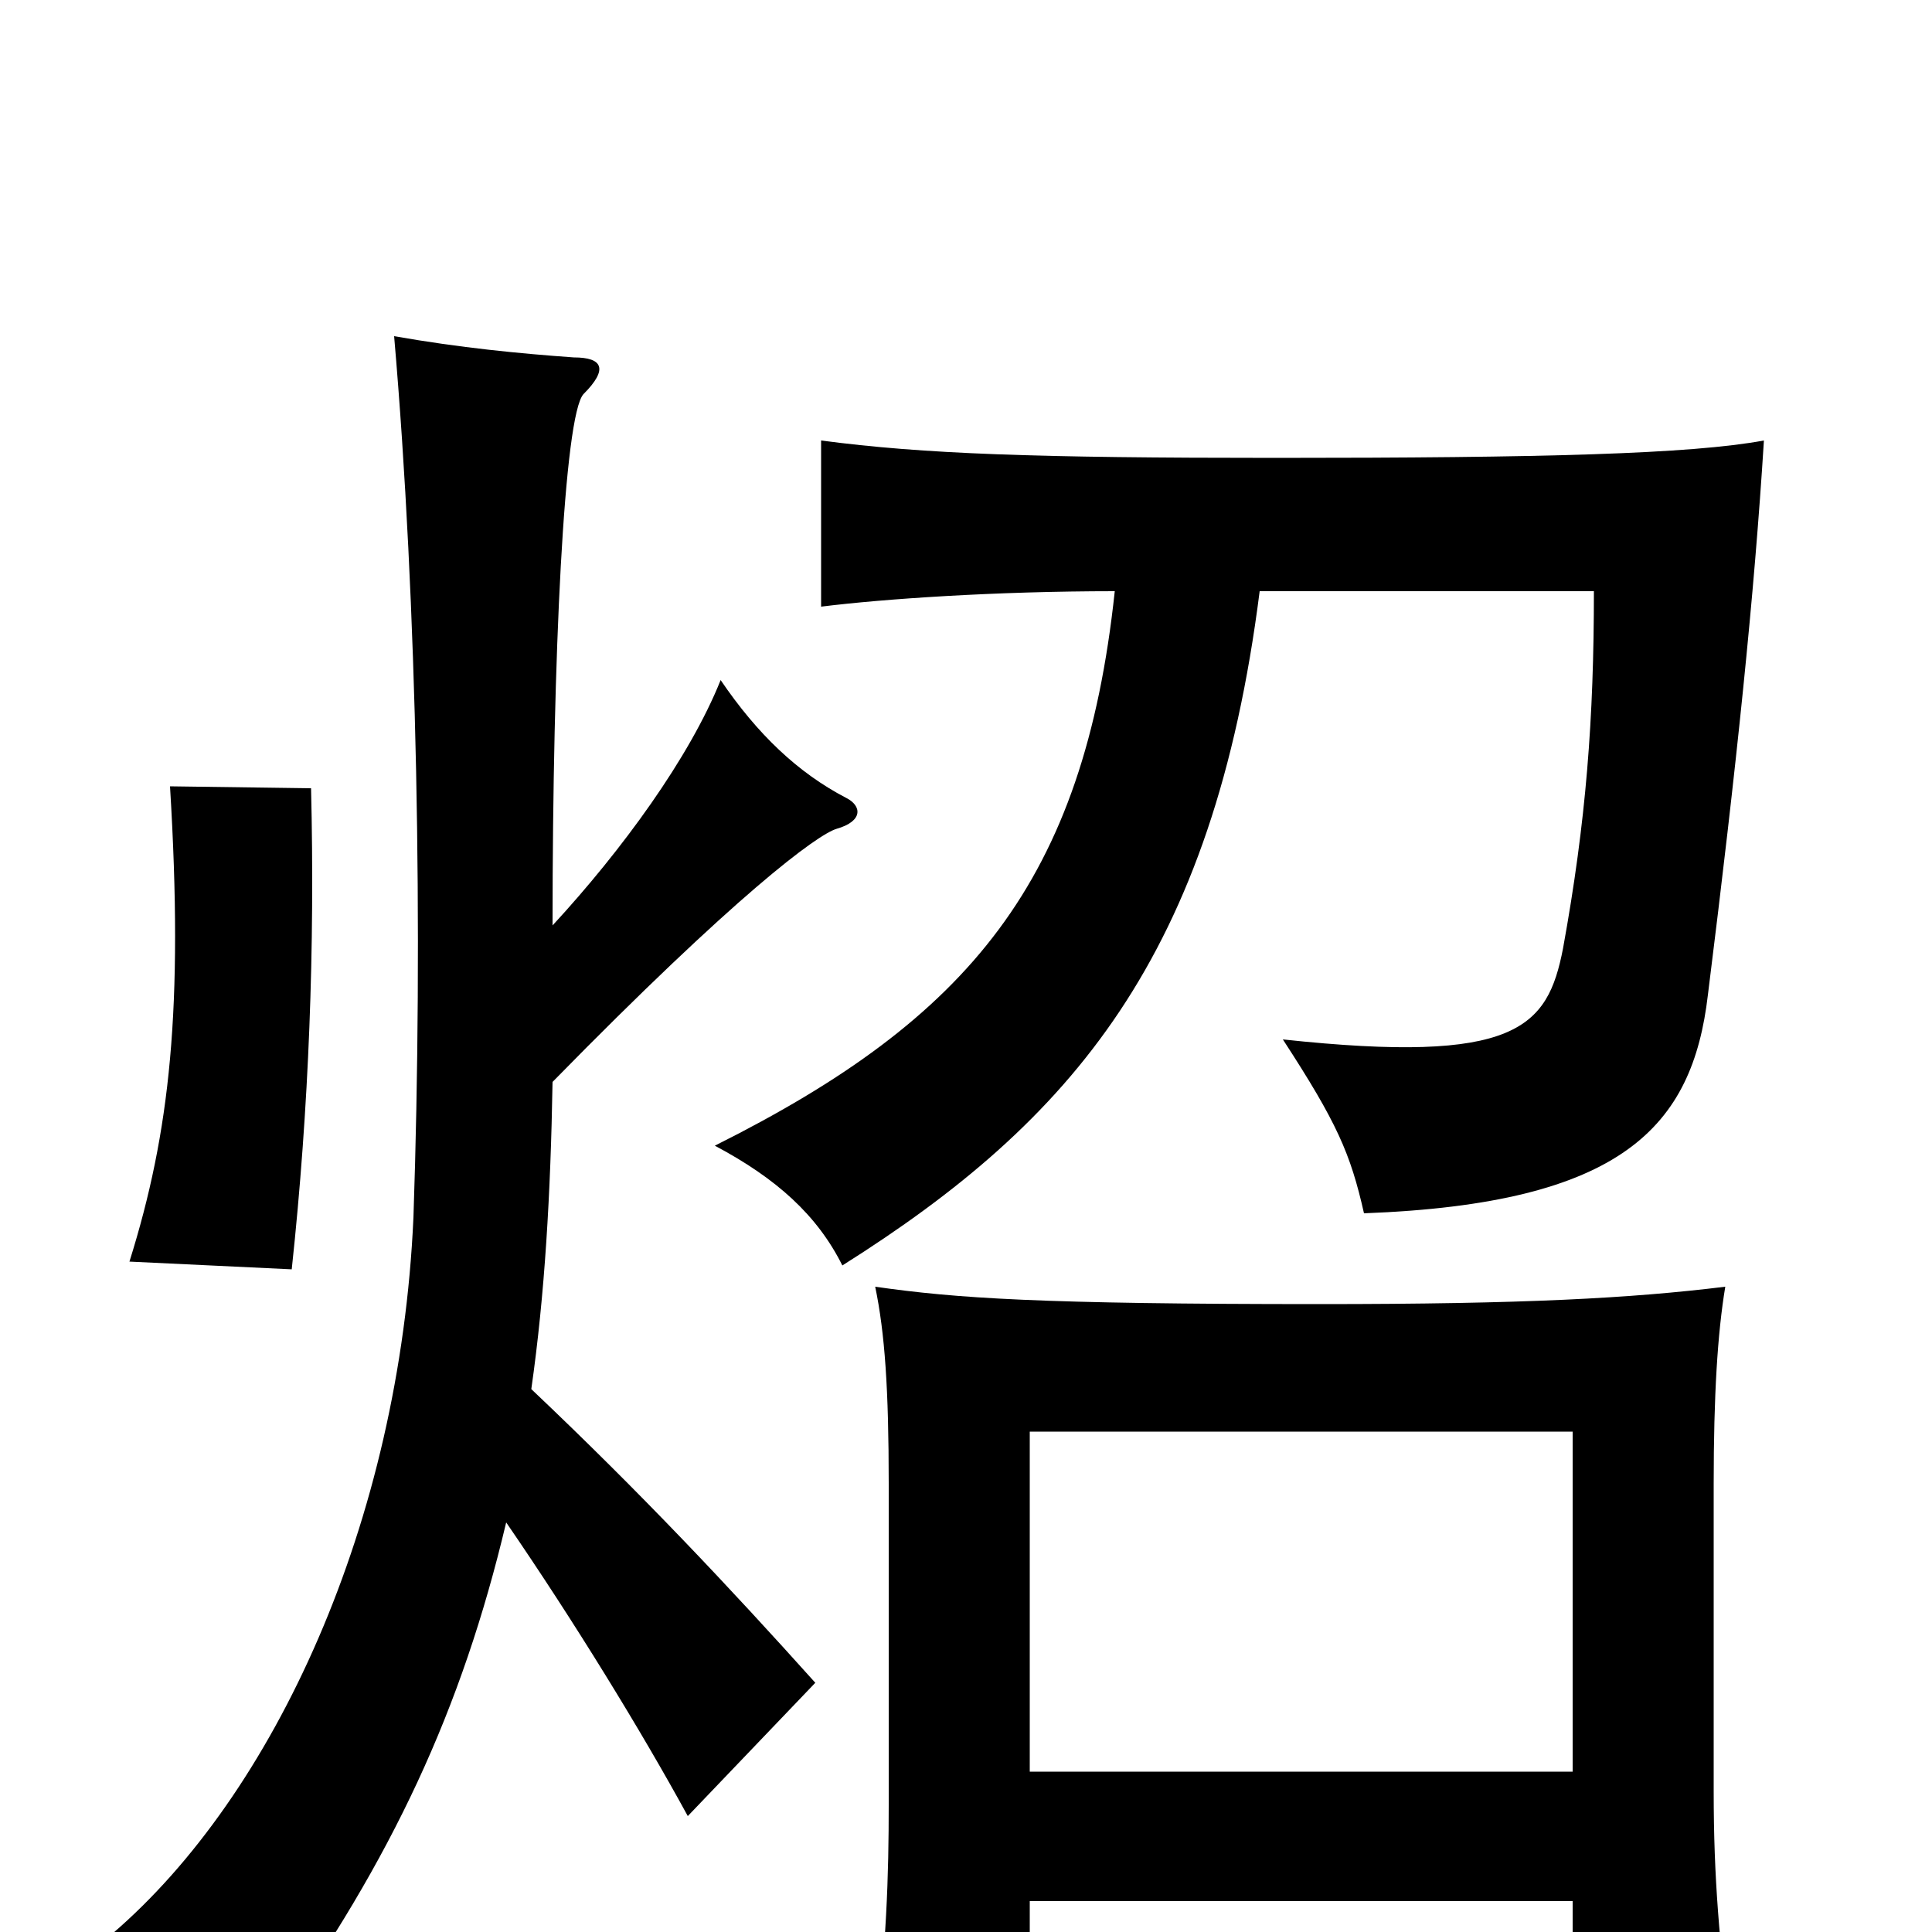 <svg xmlns="http://www.w3.org/2000/svg" viewBox="0 -1000 1000 1000">
	<path fill="#000000" d="M652 -694H825C825 -628 821 -575 809 -509C801 -468 785 -449 664 -462C692 -419 699 -403 706 -372C840 -377 876 -417 884 -485C899 -605 908 -692 913 -772C875 -765 799 -763 660 -763C536 -763 478 -765 425 -772V-686C457 -690 515 -694 577 -694C561 -544 502 -473 370 -407C402 -390 423 -371 436 -345C555 -420 628 -505 652 -694ZM814 -16V55H896C890 5 887 -27 887 -73V-232C887 -278 889 -310 893 -334C844 -328 789 -325 683 -325C538 -325 495 -328 453 -334C458 -310 460 -281 460 -232V-66C460 -30 459 8 452 63H533V-16ZM533 -83V-259H814V-83ZM161 -592L88 -593C95 -478 88 -414 67 -347L151 -343C160 -427 163 -510 161 -592ZM286 -521C286 -661 292 -785 302 -796C315 -809 312 -815 297 -815C269 -817 238 -820 204 -826C216 -687 219 -517 214 -370C207 -212 142 -71 58 1C89 15 120 31 141 49C203 -38 239 -115 262 -212C297 -161 332 -104 356 -60L422 -129C378 -178 332 -227 275 -281C282 -330 285 -382 286 -440C381 -537 423 -568 433 -571C447 -575 446 -583 438 -587C413 -600 392 -620 373 -648C357 -608 322 -560 286 -521Z"/>
</svg>